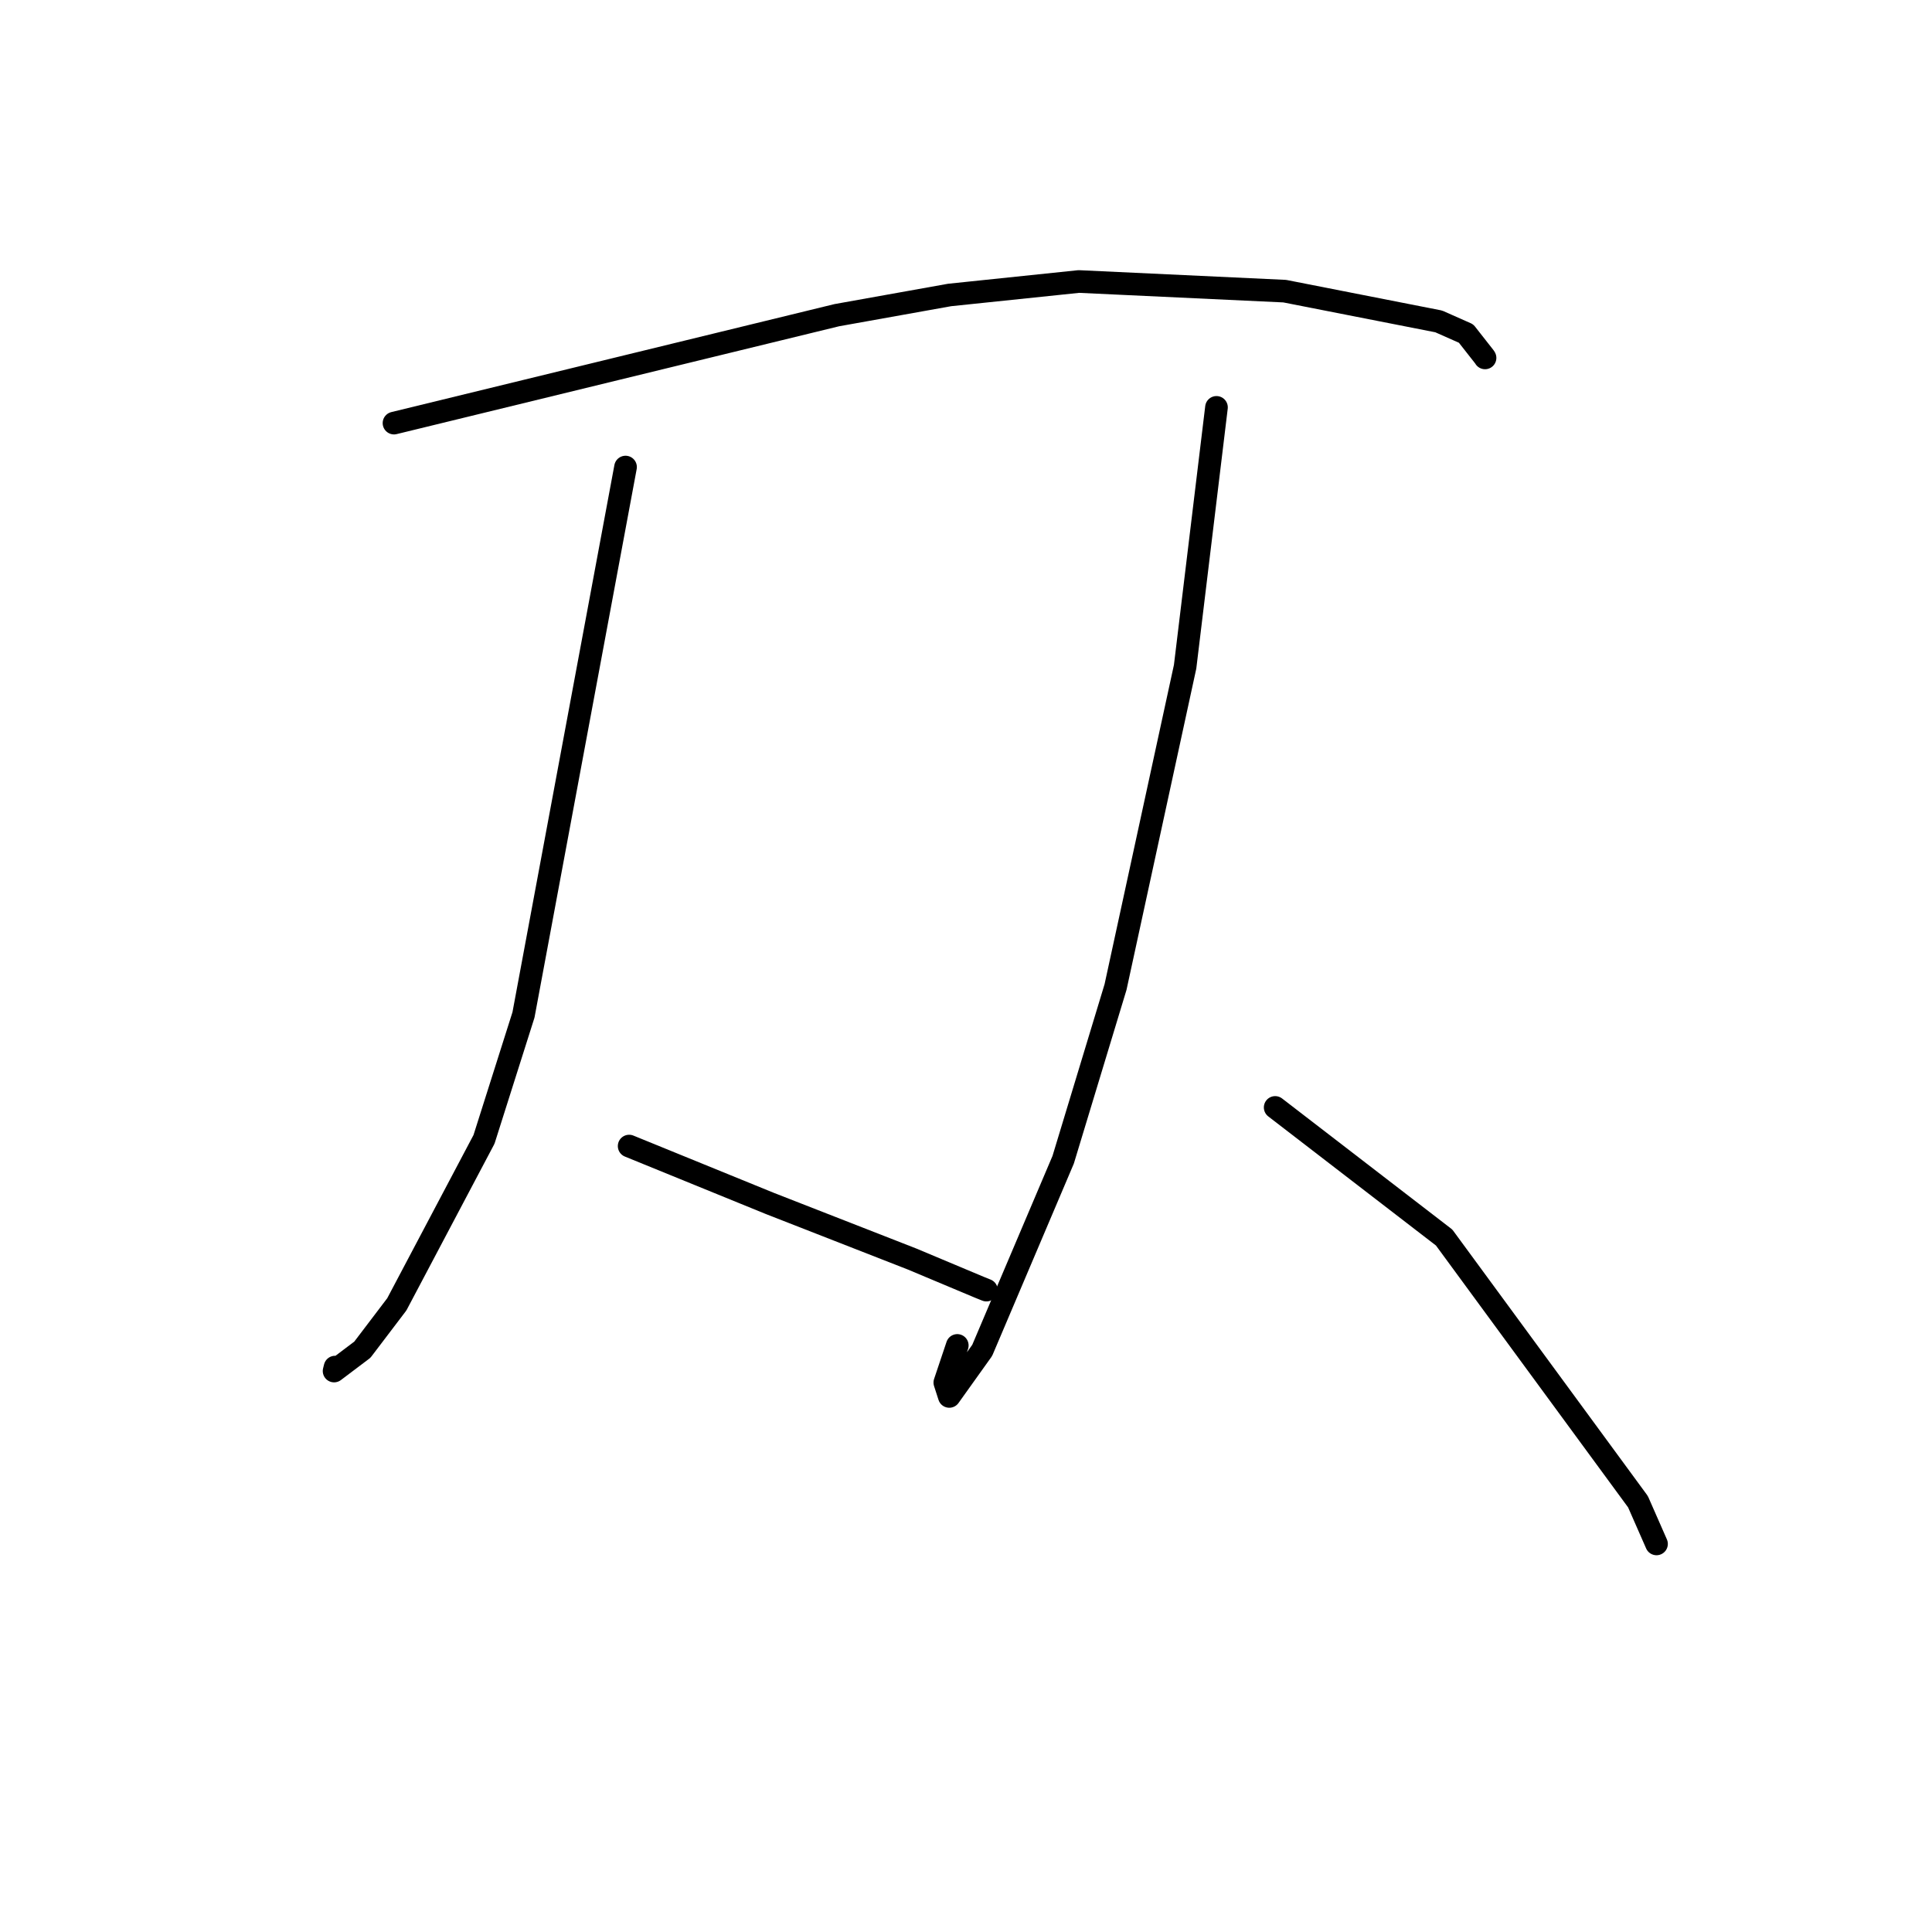 <?xml version="1.0" standalone="no"?>
    <svg width="256" height="256" xmlns="http://www.w3.org/2000/svg" version="1.1">
    <polyline stroke="black" stroke-width="3" stroke-linecap="round" fill="transparent" stroke-linejoin="round" points="52.207 56.063 81.54 48.914 110.874 41.765 125.83 39.086 142.953 37.301 170.233 38.579 190.636 42.588 194.264 44.196 196.725 47.332 196.776 47.424 " />
        <polyline stroke="black" stroke-width="3" stroke-linecap="round" fill="transparent" stroke-linejoin="round" points="82.887 61.888 76.126 98.182 69.365 134.476 64.134 150.971 52.579 172.832 48.014 178.841 44.268 181.668 44.388 181.185 44.398 181.147 " />
        <polyline stroke="black" stroke-width="3" stroke-linecap="round" fill="transparent" stroke-linejoin="round" points="83.365 151.86 92.688 155.662 102.011 159.463 120.866 166.832 129.768 170.567 130.706 170.946 " />
        <polyline stroke="black" stroke-width="3" stroke-linecap="round" fill="transparent" stroke-linejoin="round" points="161.19 53.979 159.112 71.162 157.034 88.344 147.815 130.784 140.877 153.672 130.146 178.932 125.786 185.034 125.194 183.196 126.845 178.277 " />
        <polyline stroke="black" stroke-width="3" stroke-linecap="round" fill="transparent" stroke-linejoin="round" points="168.967 146.741 180.162 155.361 191.357 163.98 217.04 198.984 219.497 204.577 " />
        </svg>